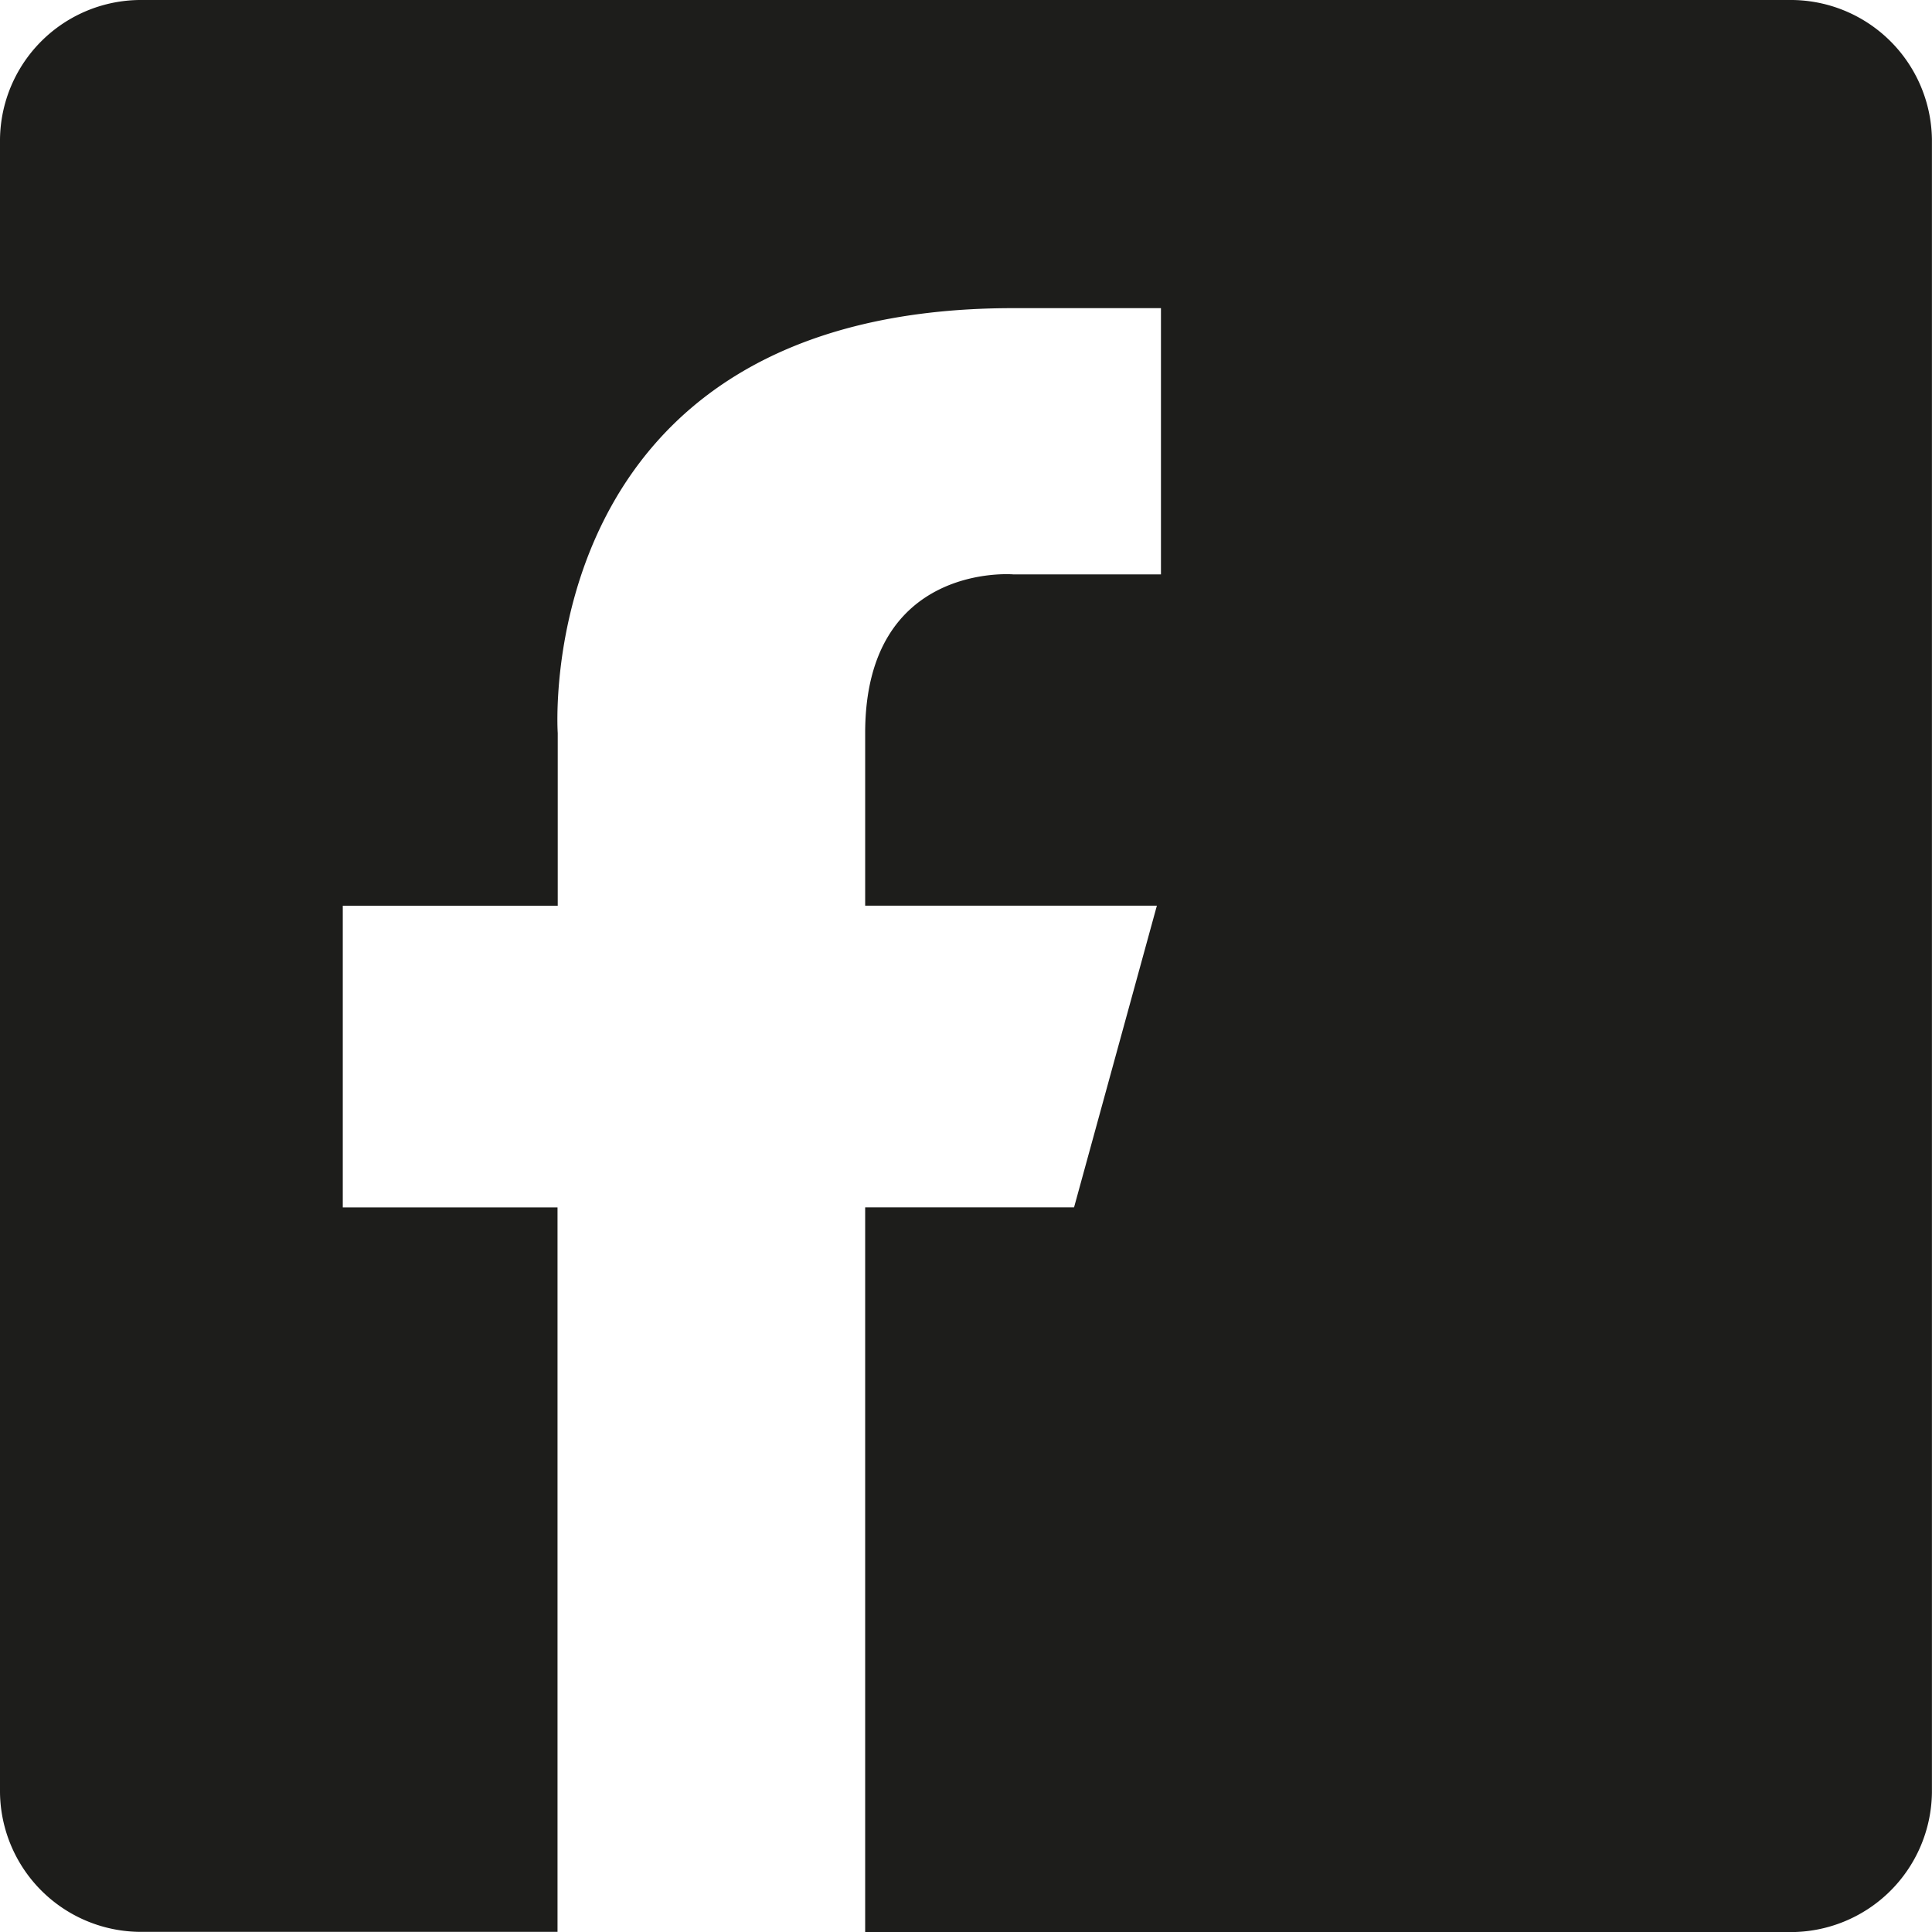 <svg id="Livello_1" data-name="Livello 1" xmlns="http://www.w3.org/2000/svg" viewBox="0 0 270.54 270.55"><defs><style>.cls-1{fill:#1d1d1b;}</style></defs><title>facebook logo</title><path class="cls-1" d="M250.53,0H20A19.74,19.74,0,0,0,0,19.51V251a19.76,19.76,0,0,0,20,19.52H78.07V169.08H48V126.83h30.1V102.66S74,43.15,141.86,43.15h20.71V80.43H141.86s-20.71-1.74-20.71,22.22v24.17H162l-11.6,42.25H121.15V270.55H250.53a19.79,19.79,0,0,0,20-19.52V19.51A19.78,19.78,0,0,0,250.53,0Z" transform="translate(0 0)"/></svg>